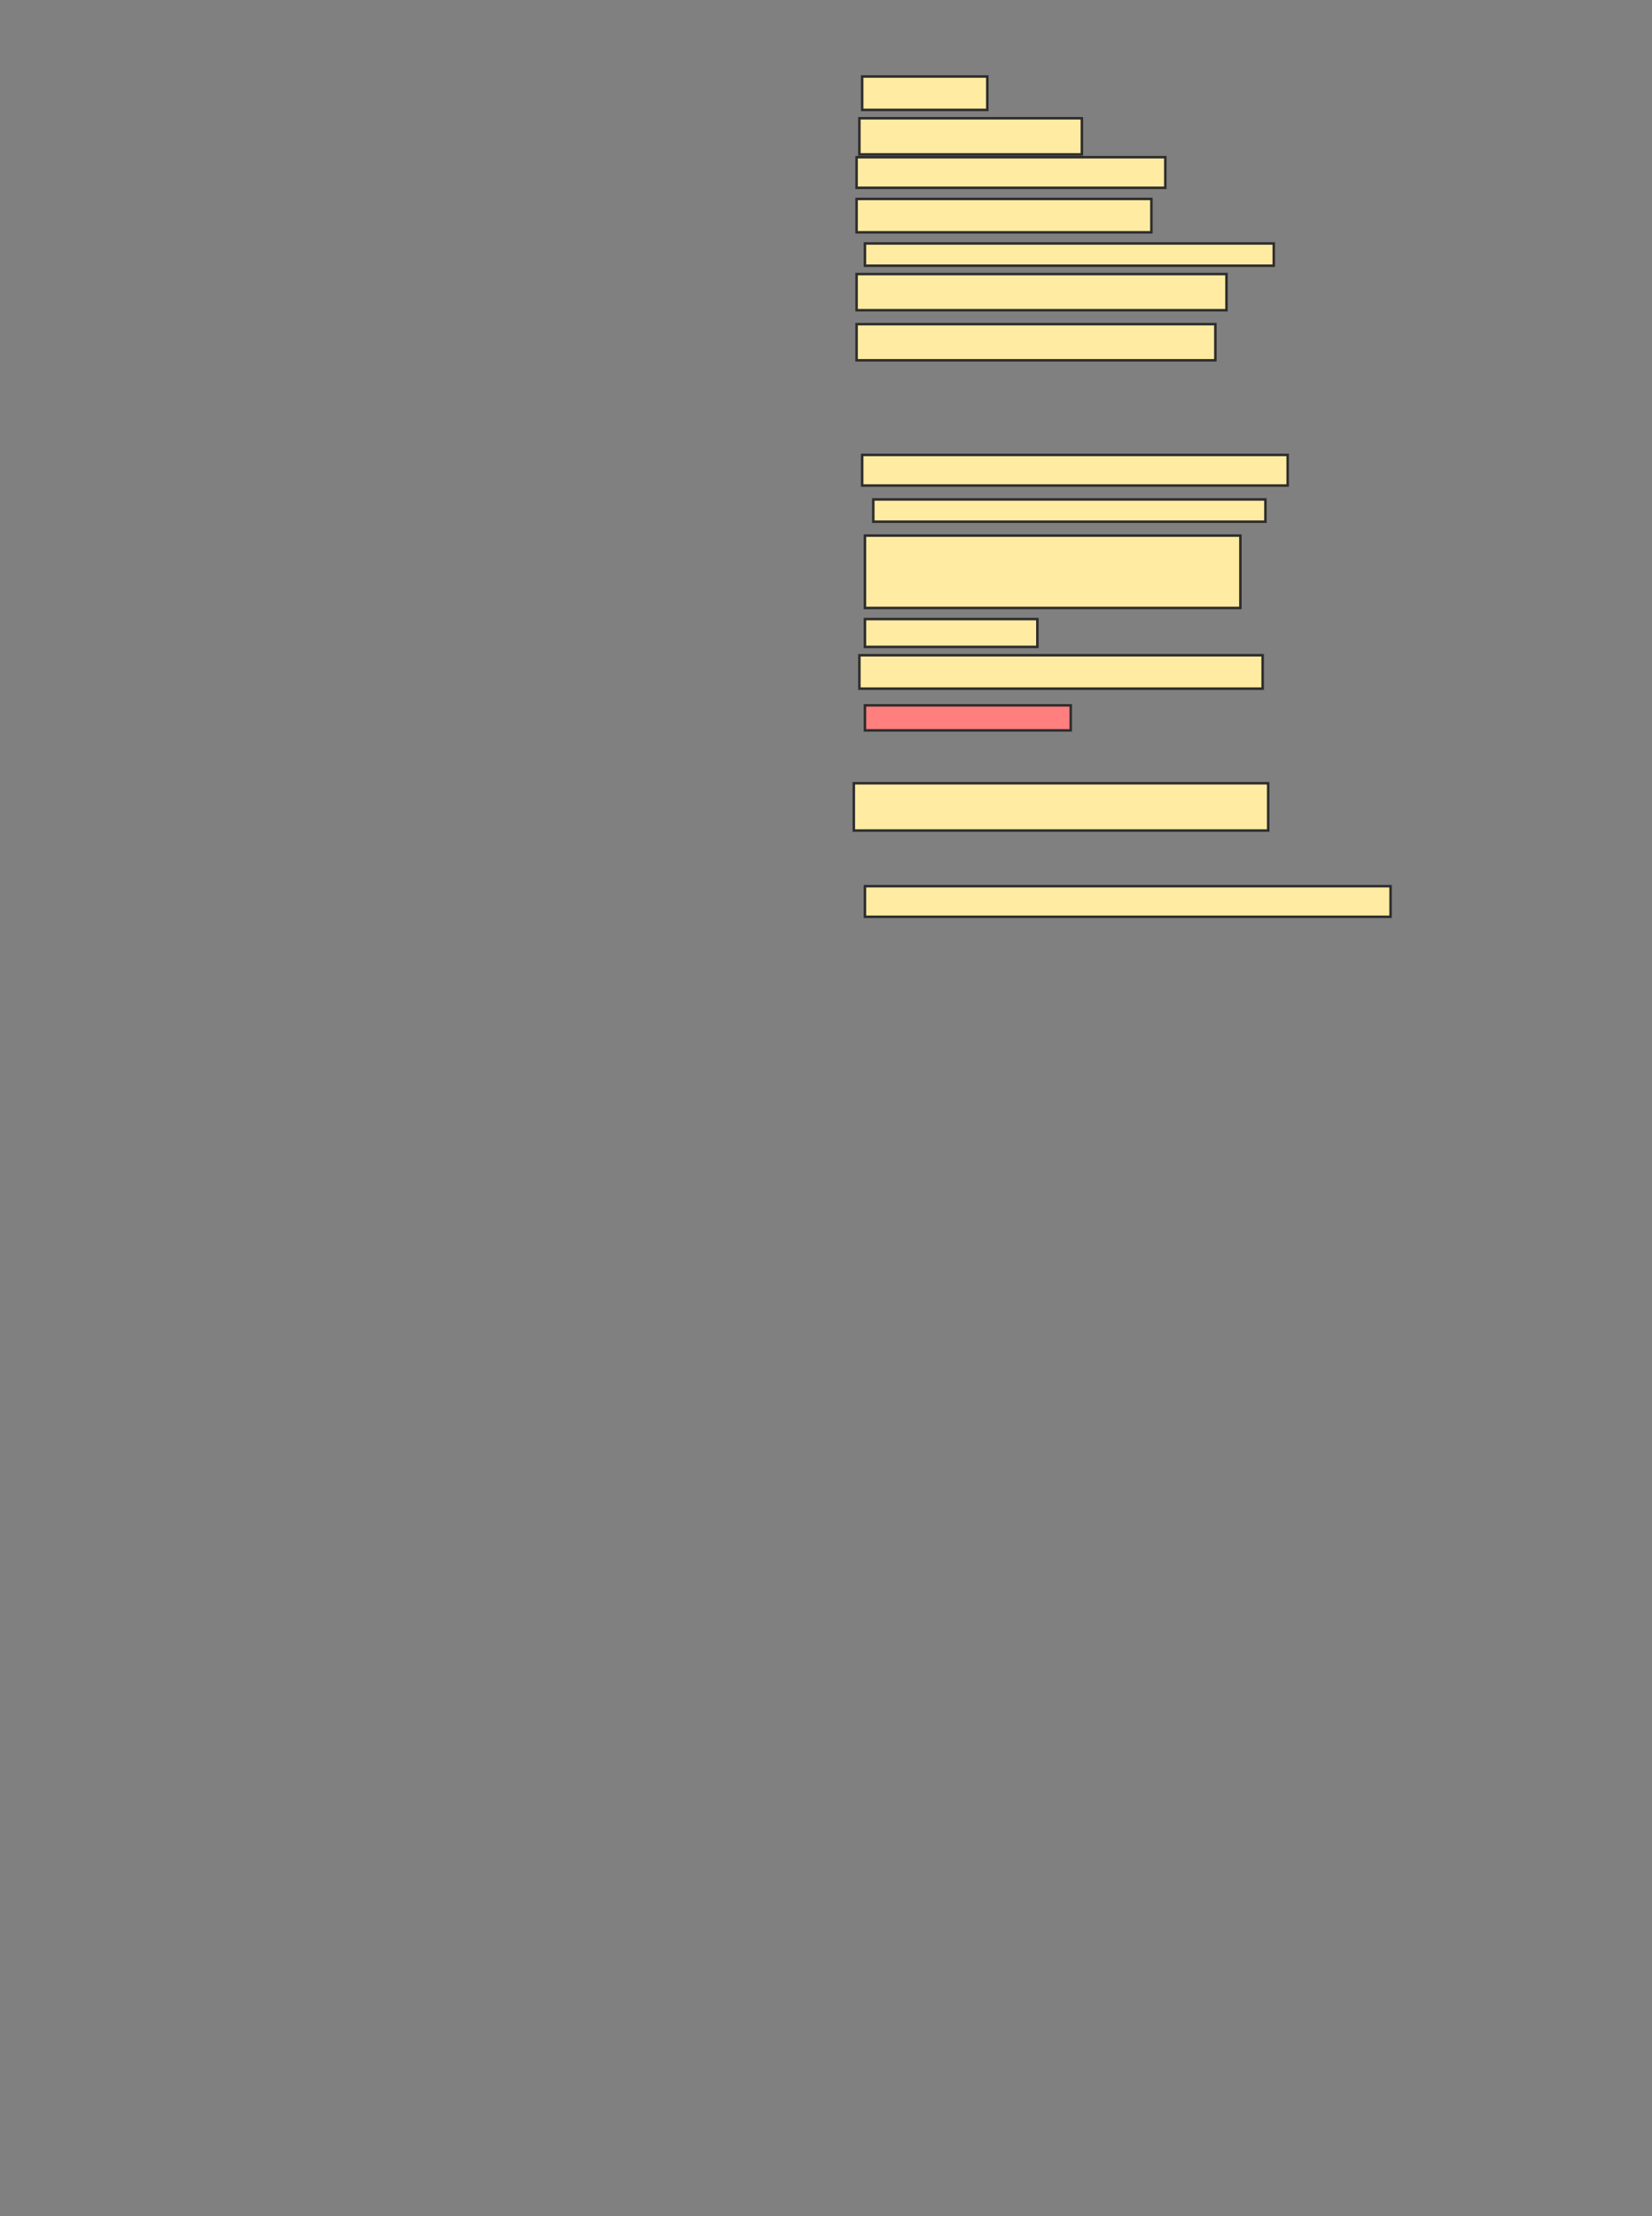 <svg xmlns="http://www.w3.org/2000/svg" width="660" height="885">
 <rect width="100%" height="100%" fill="#808080" stroke="none"/>
 <!-- Created with Image Occlusion Enhanced -->
 <g>
  <title>Labels</title>
 </g>
 <g>
  <title>Masks</title>
  <rect id="302bb0575220474e9e8e9d420b91e336-ao-1" height="13.333" width="50" y="30.556" x="344.444" stroke="#2D2D2D" fill="#FFEBA2"/>
  <rect id="302bb0575220474e9e8e9d420b91e336-ao-2" height="14.444" width="88.889" y="47.222" x="343.333" stroke="#2D2D2D" fill="#FFEBA2"/>
  <rect id="302bb0575220474e9e8e9d420b91e336-ao-3" height="12.222" width="123.333" y="62.778" x="342.222" stroke="#2D2D2D" fill="#FFEBA2"/>
  <rect id="302bb0575220474e9e8e9d420b91e336-ao-4" height="13.333" width="117.778" y="79.444" x="342.222" stroke="#2D2D2D" fill="#FFEBA2"/>
  <rect id="302bb0575220474e9e8e9d420b91e336-ao-5" height="8.889" width="163.333" y="97.222" x="345.556" stroke="#2D2D2D" fill="#FFEBA2"/>
  <rect id="302bb0575220474e9e8e9d420b91e336-ao-6" height="14.444" width="147.778" y="109.444" x="342.222" stroke="#2D2D2D" fill="#FFEBA2"/>
  <rect id="302bb0575220474e9e8e9d420b91e336-ao-7" height="14.444" width="143.333" y="129.444" x="342.222" stroke="#2D2D2D" fill="#FFEBA2"/>
  <rect id="302bb0575220474e9e8e9d420b91e336-ao-8" height="12.222" width="170" y="181.667" x="344.444" stroke="#2D2D2D" fill="#FFEBA2"/>
  <rect id="302bb0575220474e9e8e9d420b91e336-ao-9" height="8.889" width="156.667" y="199.444" x="348.889" stroke="#2D2D2D" fill="#FFEBA2"/>
  <rect stroke="#2D2D2D" id="302bb0575220474e9e8e9d420b91e336-ao-10" height="28.889" width="150" y="213.889" x="345.556" fill="#FFEBA2"/>
  <rect id="302bb0575220474e9e8e9d420b91e336-ao-11" height="11.111" width="68.889" y="247.222" x="345.556" stroke-linecap="null" stroke-linejoin="null" stroke-dasharray="null" stroke="#2D2D2D" fill="#FFEBA2"/>
  <rect id="302bb0575220474e9e8e9d420b91e336-ao-12" height="13.333" width="161.111" y="261.667" x="343.333" stroke-linecap="null" stroke-linejoin="null" stroke-dasharray="null" stroke="#2D2D2D" fill="#FFEBA2"/>
  <rect id="302bb0575220474e9e8e9d420b91e336-ao-13" height="10" width="82.222" y="281.667" x="345.556" stroke-linecap="null" stroke-linejoin="null" stroke-dasharray="null" stroke="#2D2D2D" fill="#FF7E7E" class="qshape"/>
  <rect id="302bb0575220474e9e8e9d420b91e336-ao-14" height="18.889" width="165.556" y="312.778" x="341.111" stroke-linecap="null" stroke-linejoin="null" stroke-dasharray="null" stroke="#2D2D2D" fill="#FFEBA2"/>
  <rect stroke="#2D2D2D" id="302bb0575220474e9e8e9d420b91e336-ao-15" height="12.222" width="210" y="353.889" x="345.556" stroke-linecap="null" stroke-linejoin="null" stroke-dasharray="null" fill="#FFEBA2"/>
  
 </g>
</svg>